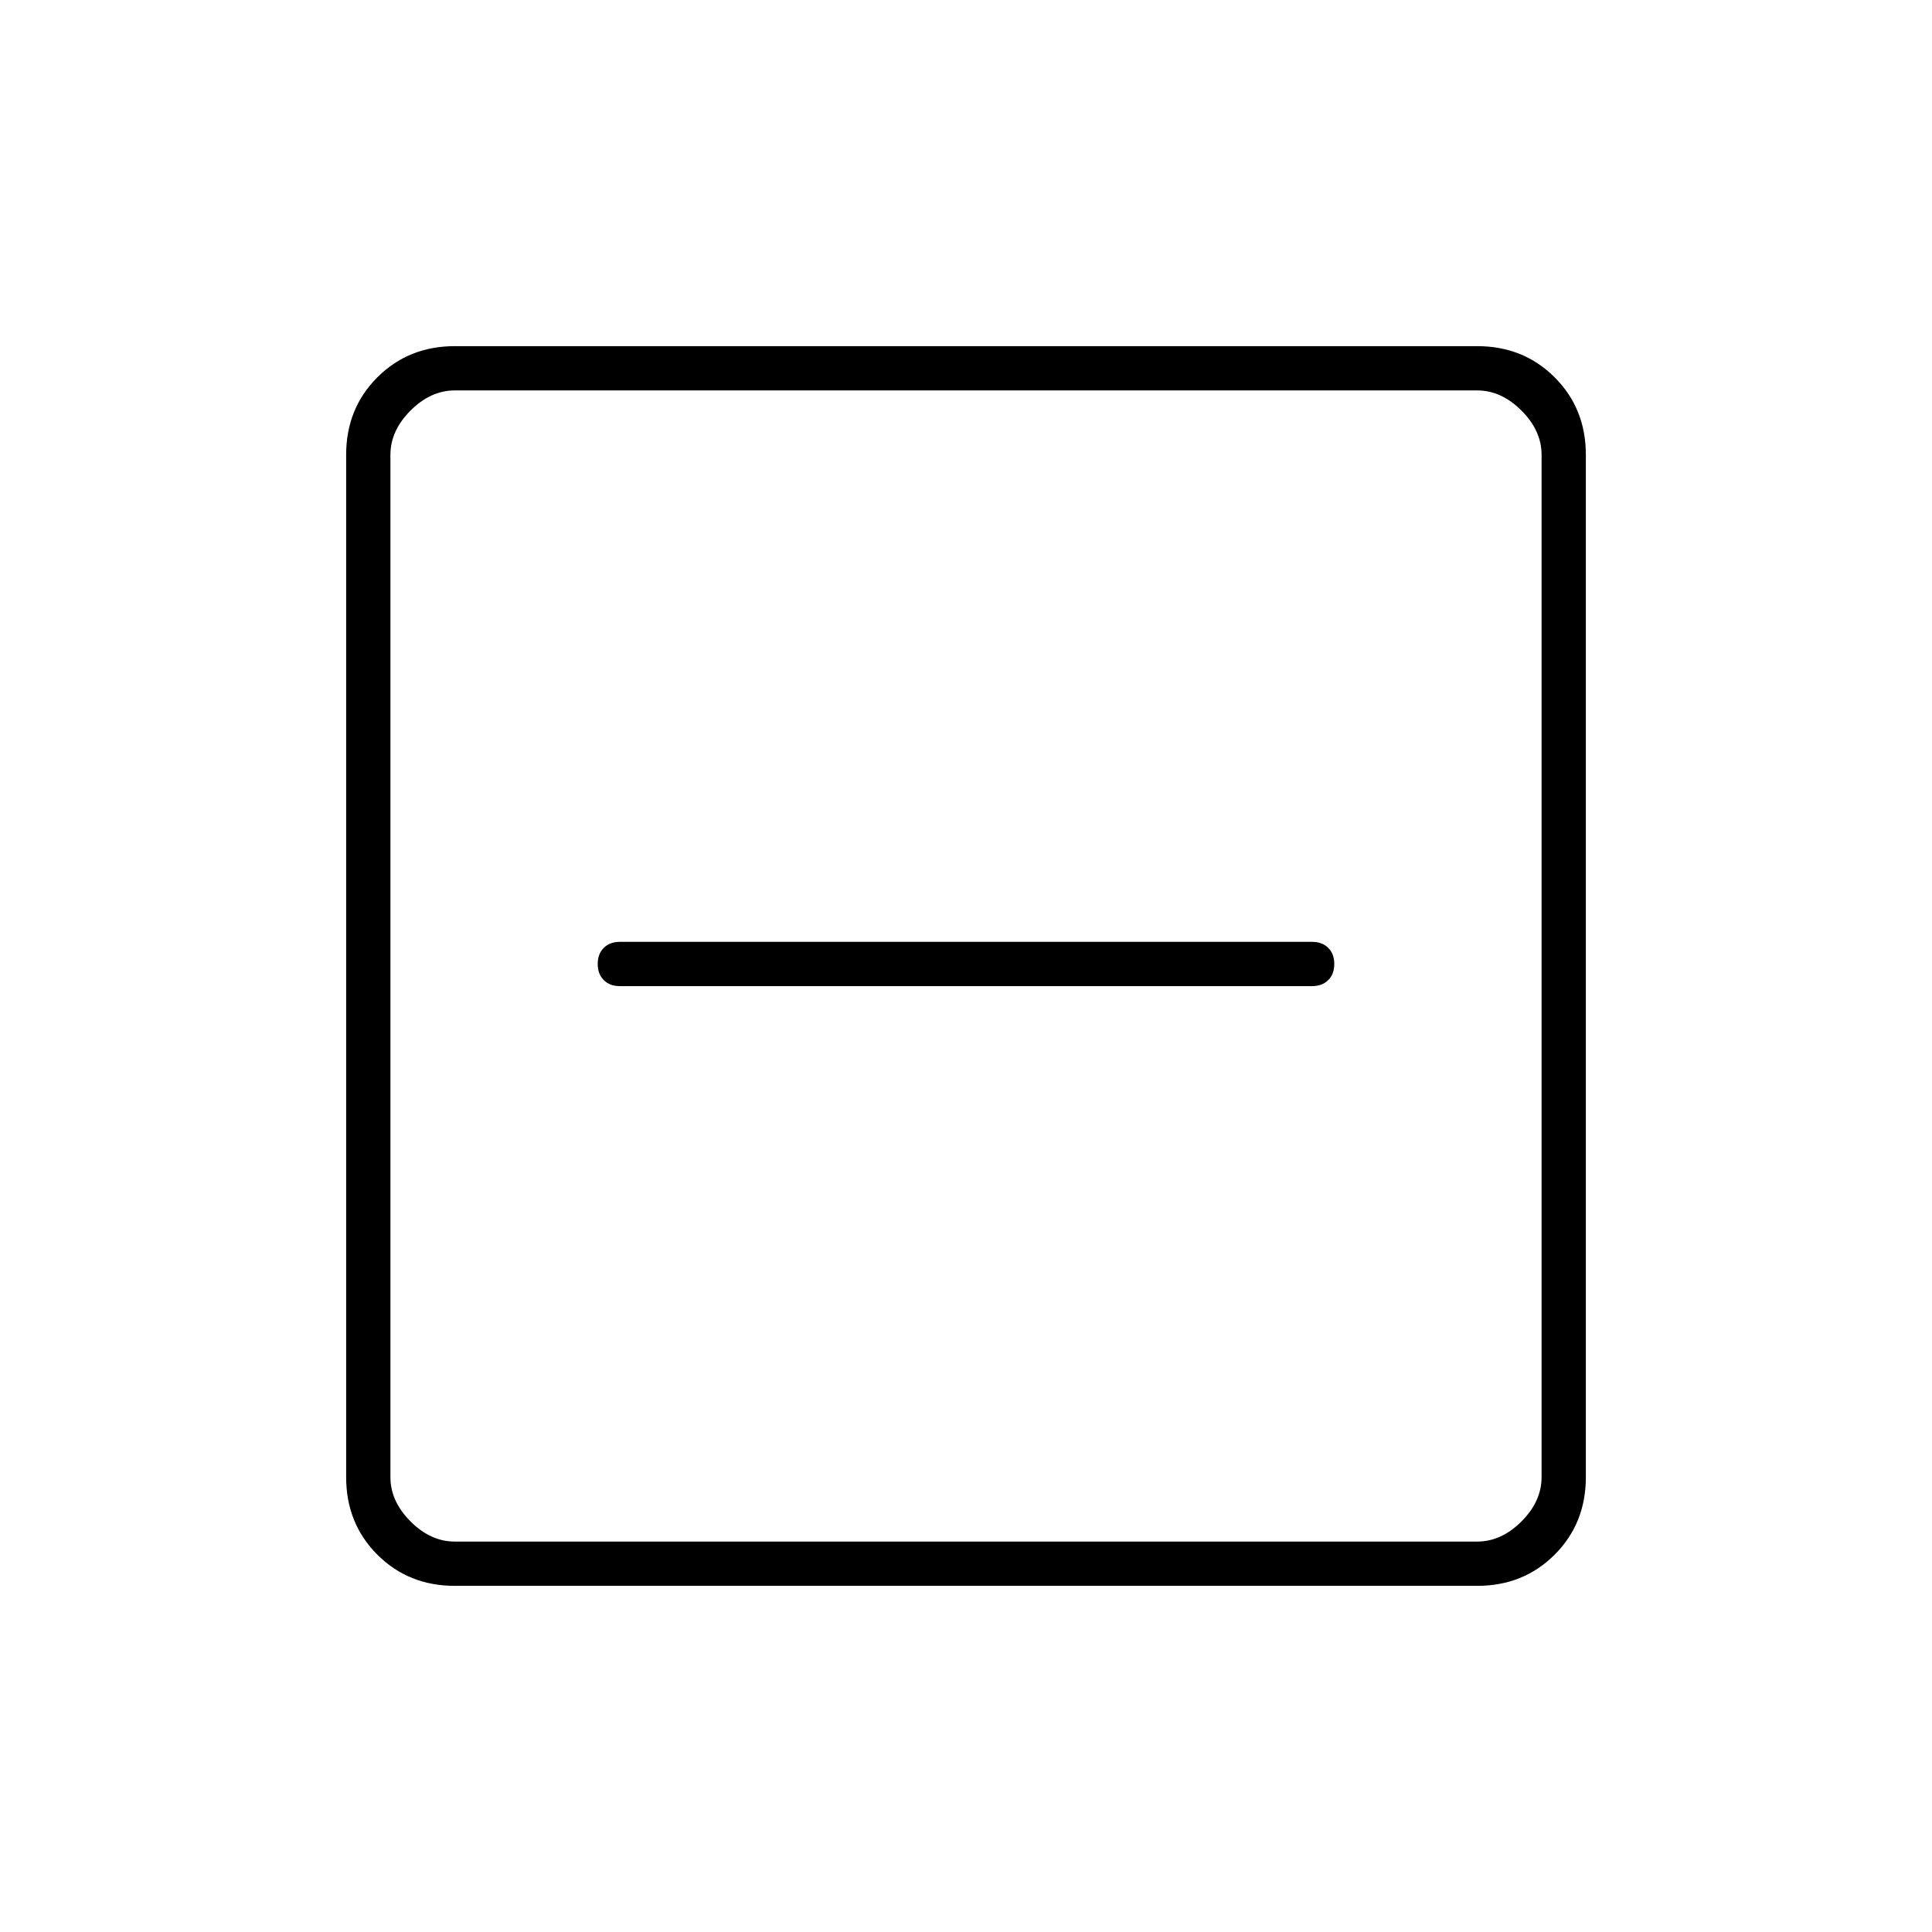 <svg xmlns="http://www.w3.org/2000/svg" width="48" height="48" viewBox="0 0 48 48"><path d="M15.4 24.5h17.2q.25 0 .4-.15.15-.15.15-.4t-.15-.4q-.15-.15-.4-.15H15.4q-.25 0-.4.15-.15.15-.15.4t.15.4q.15.15.4.15Zm-4.1 14.9q-1.15 0-1.925-.775Q8.6 37.85 8.6 36.7V11.3q0-1.15.775-1.925Q10.15 8.6 11.3 8.6h25.4q1.15 0 1.925.775.775.775.775 1.925v25.4q0 1.15-.775 1.925-.775.775-1.925.775Zm0-1.1h25.4q.6 0 1.1-.5.5-.5.5-1.1V11.3q0-.6-.5-1.1-.5-.5-1.1-.5H11.3q-.6 0-1.1.5-.5.5-.5 1.1v25.4q0 .6.5 1.1.5.5 1.1.5Zm-1.6 0V9.7v28.6Z"/></svg>